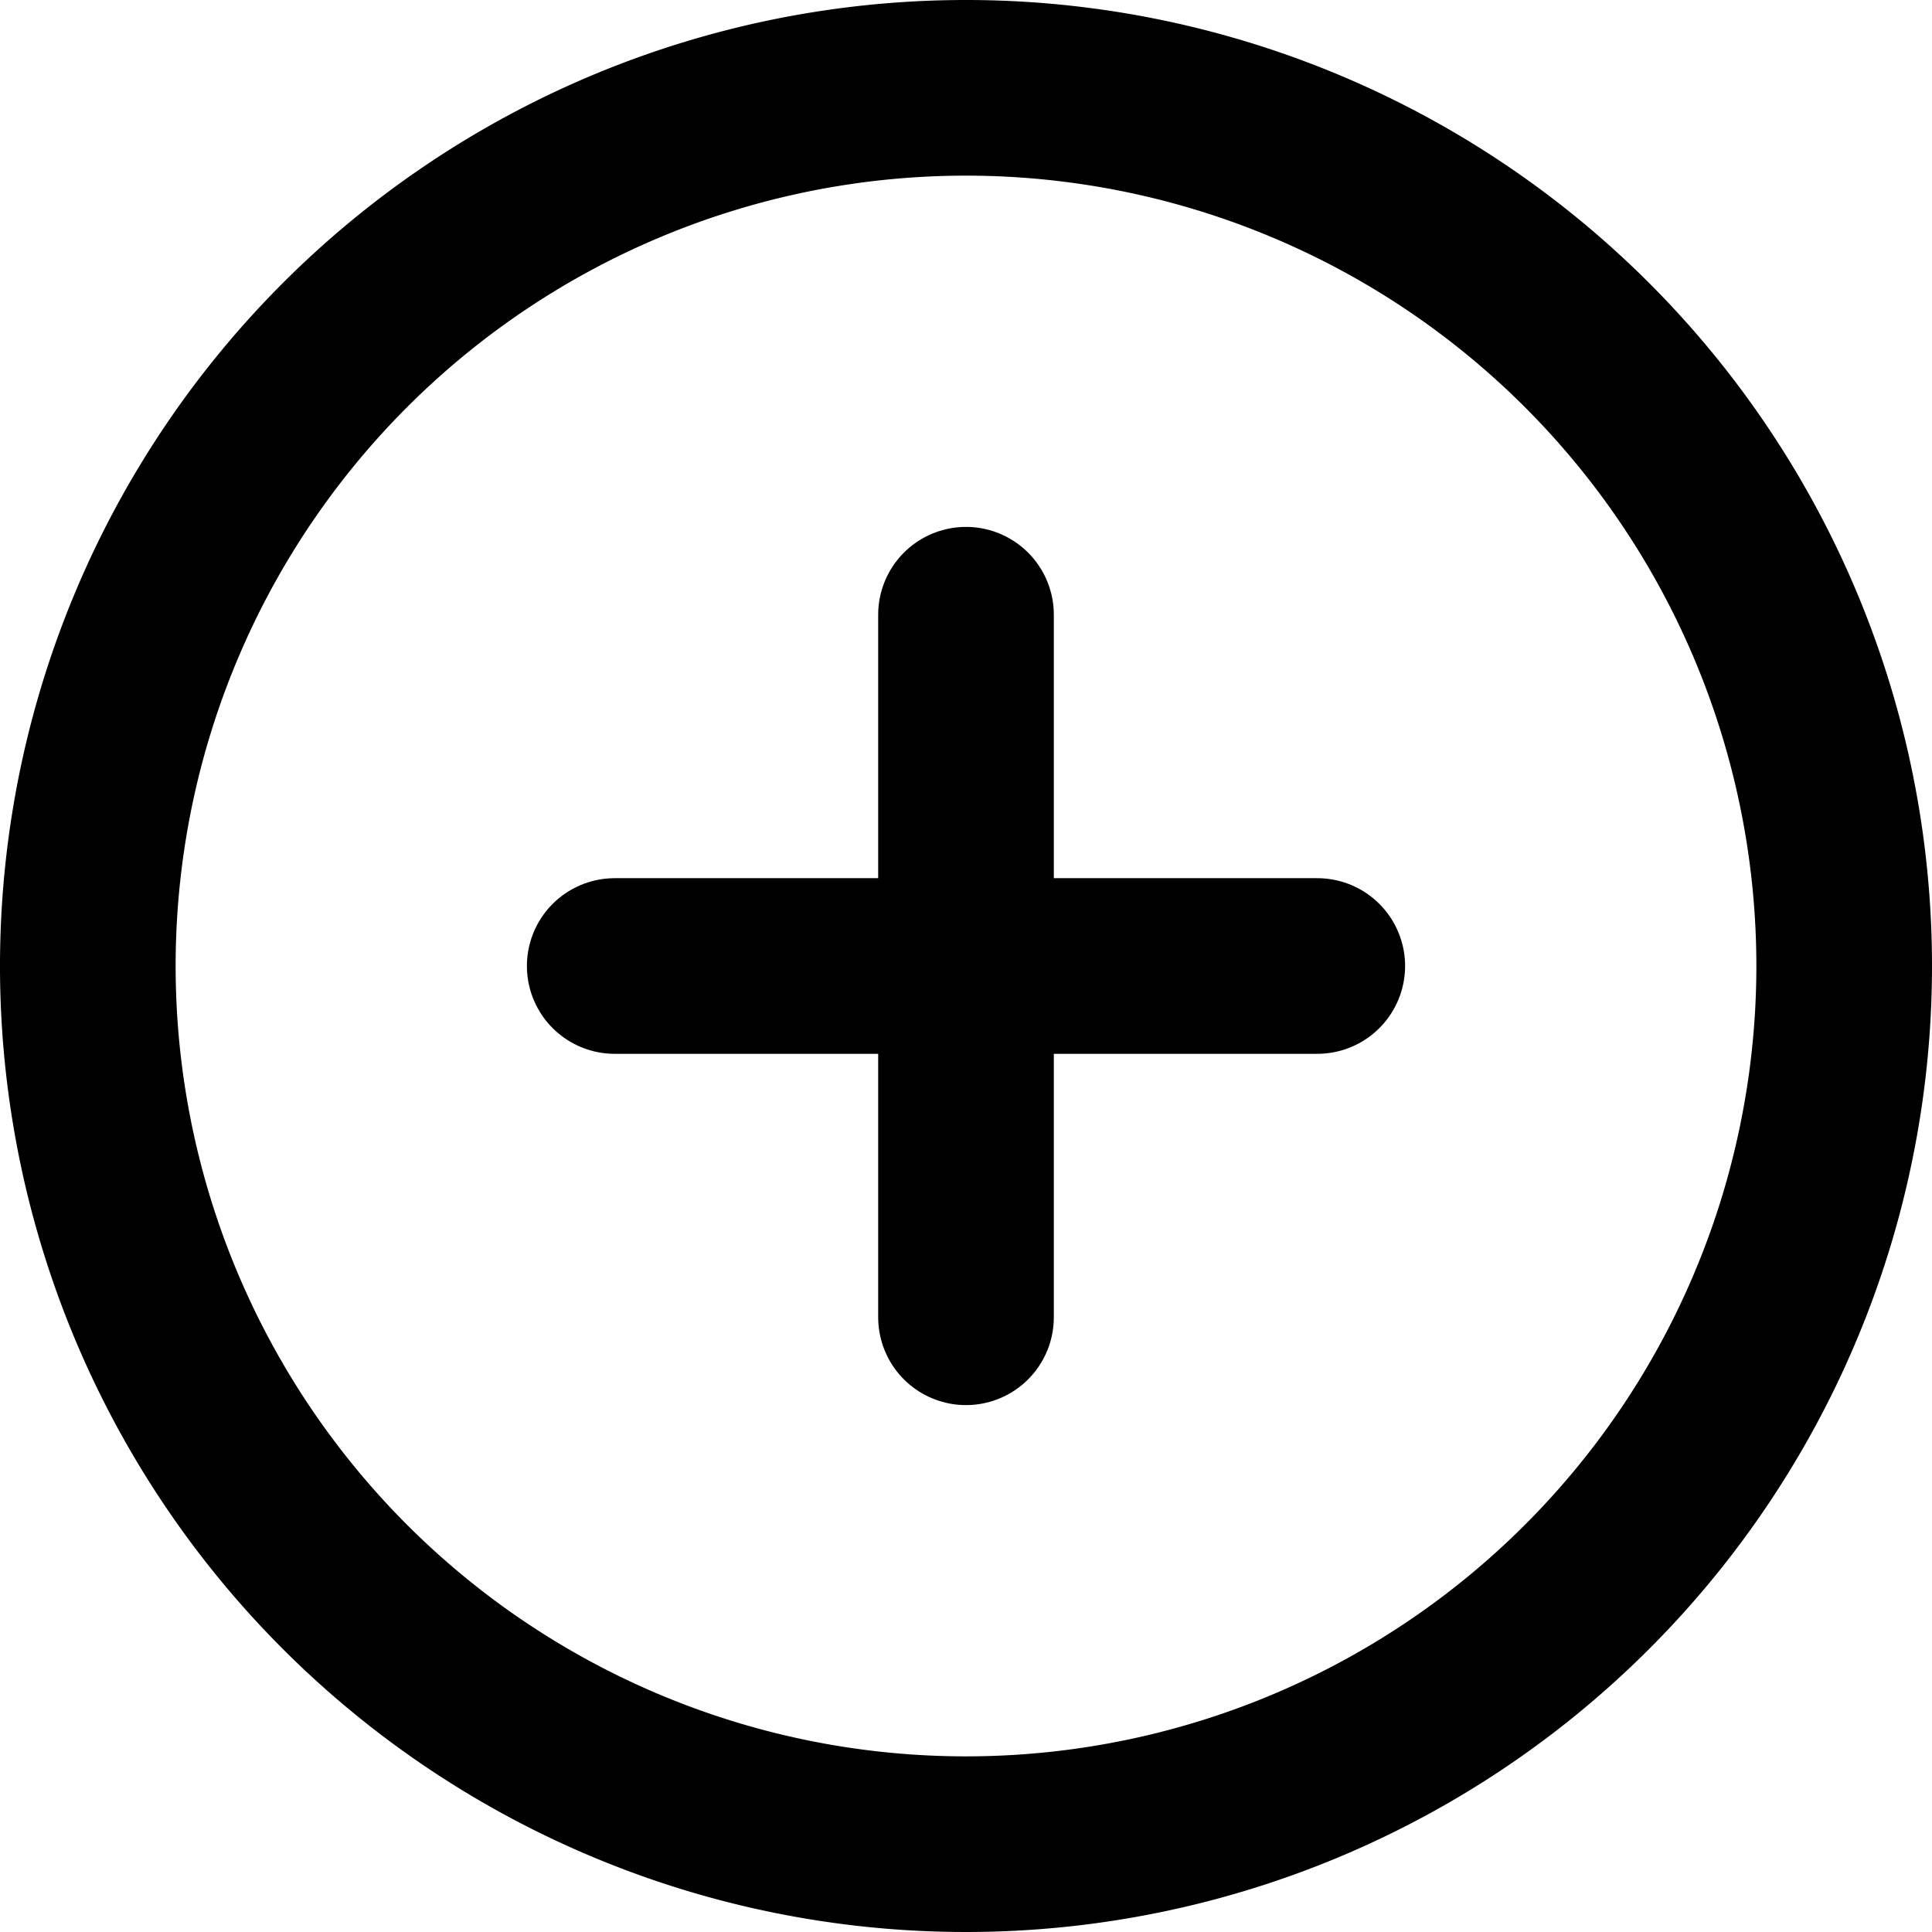 <svg xmlns="http://www.w3.org/2000/svg" width="33" height="33" viewBox="0 0 33 33">
  <g id="Icon_feather-plus-circle" data-name="Icon feather-plus-circle" transform="translate(-1.5 -1.5)">
    <path id="Tracé_2" data-name="Tracé 2" d="M33,18A15,15,0,1,1,18,3,15,15,0,0,1,33,18Z" fill="none" stroke="#000" stroke-linecap="round" stroke-linejoin="round" stroke-width="3"/>
    <path id="Tracé_3" data-name="Tracé 3" d="M18,12V24" fill="none" stroke="#000" stroke-linecap="round" stroke-linejoin="round" stroke-width="3"/>
    <path id="Tracé_4" data-name="Tracé 4" d="M12,18H24" fill="none" stroke="#000" stroke-linecap="round" stroke-linejoin="round" stroke-width="3"/>
  </g>
</svg>
